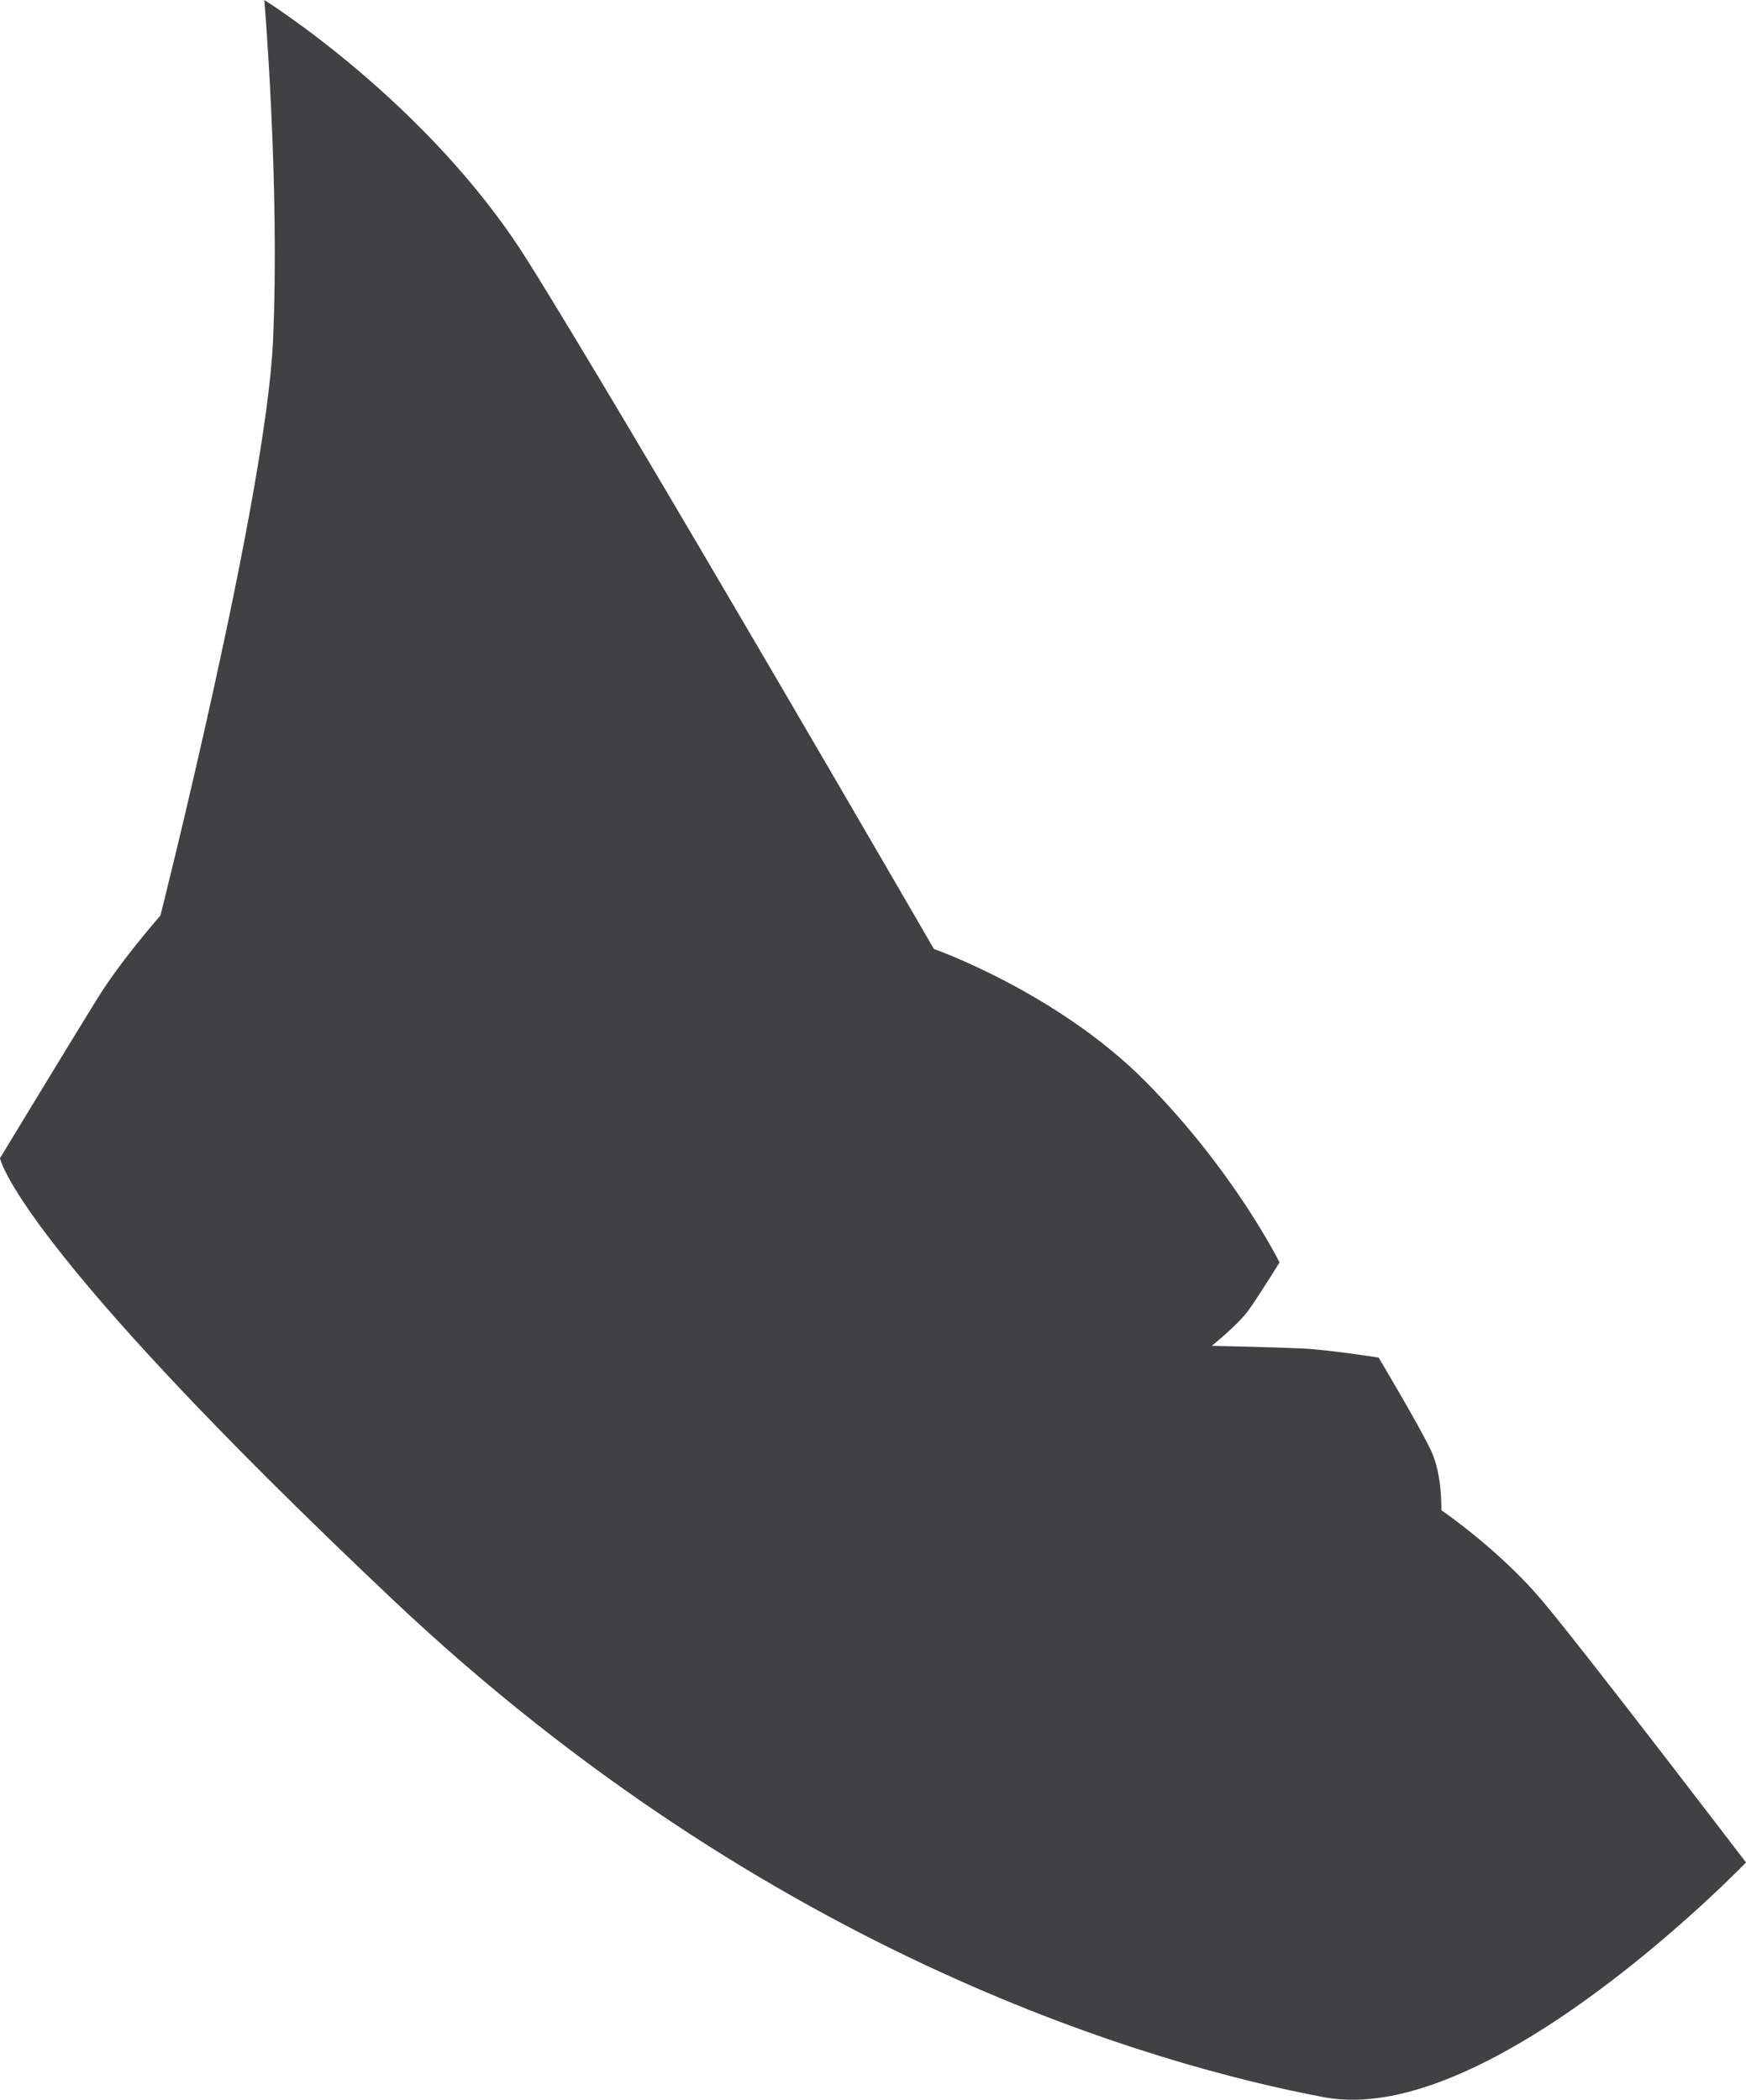 <?xml version="1.0" encoding="utf-8"?>
<!-- Generator: Adobe Illustrator 23.0.1, SVG Export Plug-In . SVG Version: 6.00 Build 0)  -->
<svg version="1.0" xmlns="http://www.w3.org/2000/svg" xmlns:xlink="http://www.w3.org/1999/xlink" x="0px" y="0px"
	 width="22.876px" height="27.512px" viewBox="0 0 22.876 27.512" style="enable-background:new 0 0 22.876 27.512;"
	 xml:space="preserve">
<g id="Layer_1" style="display:none;">
</g>
<g id="Layer_2">
	<path style="fill:#414042;" d="M22.876,24.403c0,0-3.355,3.486-5.528,3.076s-7.231-1.823-12.198-6.516S0,15.175,0,15.175
		s0.974-1.606,1.282-2.102s0.82-1.077,0.82-1.077s1.384-5.48,1.475-7.53C3.668,2.415,3.463,0,3.463,0s2.142,1.336,3.441,3.402
		s5.332,9.032,5.332,9.032s1.623,0.57,2.785,1.749s1.743,2.358,1.743,2.358s-0.273,0.444-0.41,0.632
		c-0.137,0.188-0.478,0.461-0.478,0.461s0.82,0.017,1.179,0.034c0.359,0.017,1.008,0.12,1.008,0.12s0.53,0.889,0.684,1.213
		c0.154,0.325,0.137,0.786,0.137,0.786s0.752,0.513,1.316,1.179C20.763,21.634,22.876,24.403,22.876,24.403z"/>
</g>
</svg>
